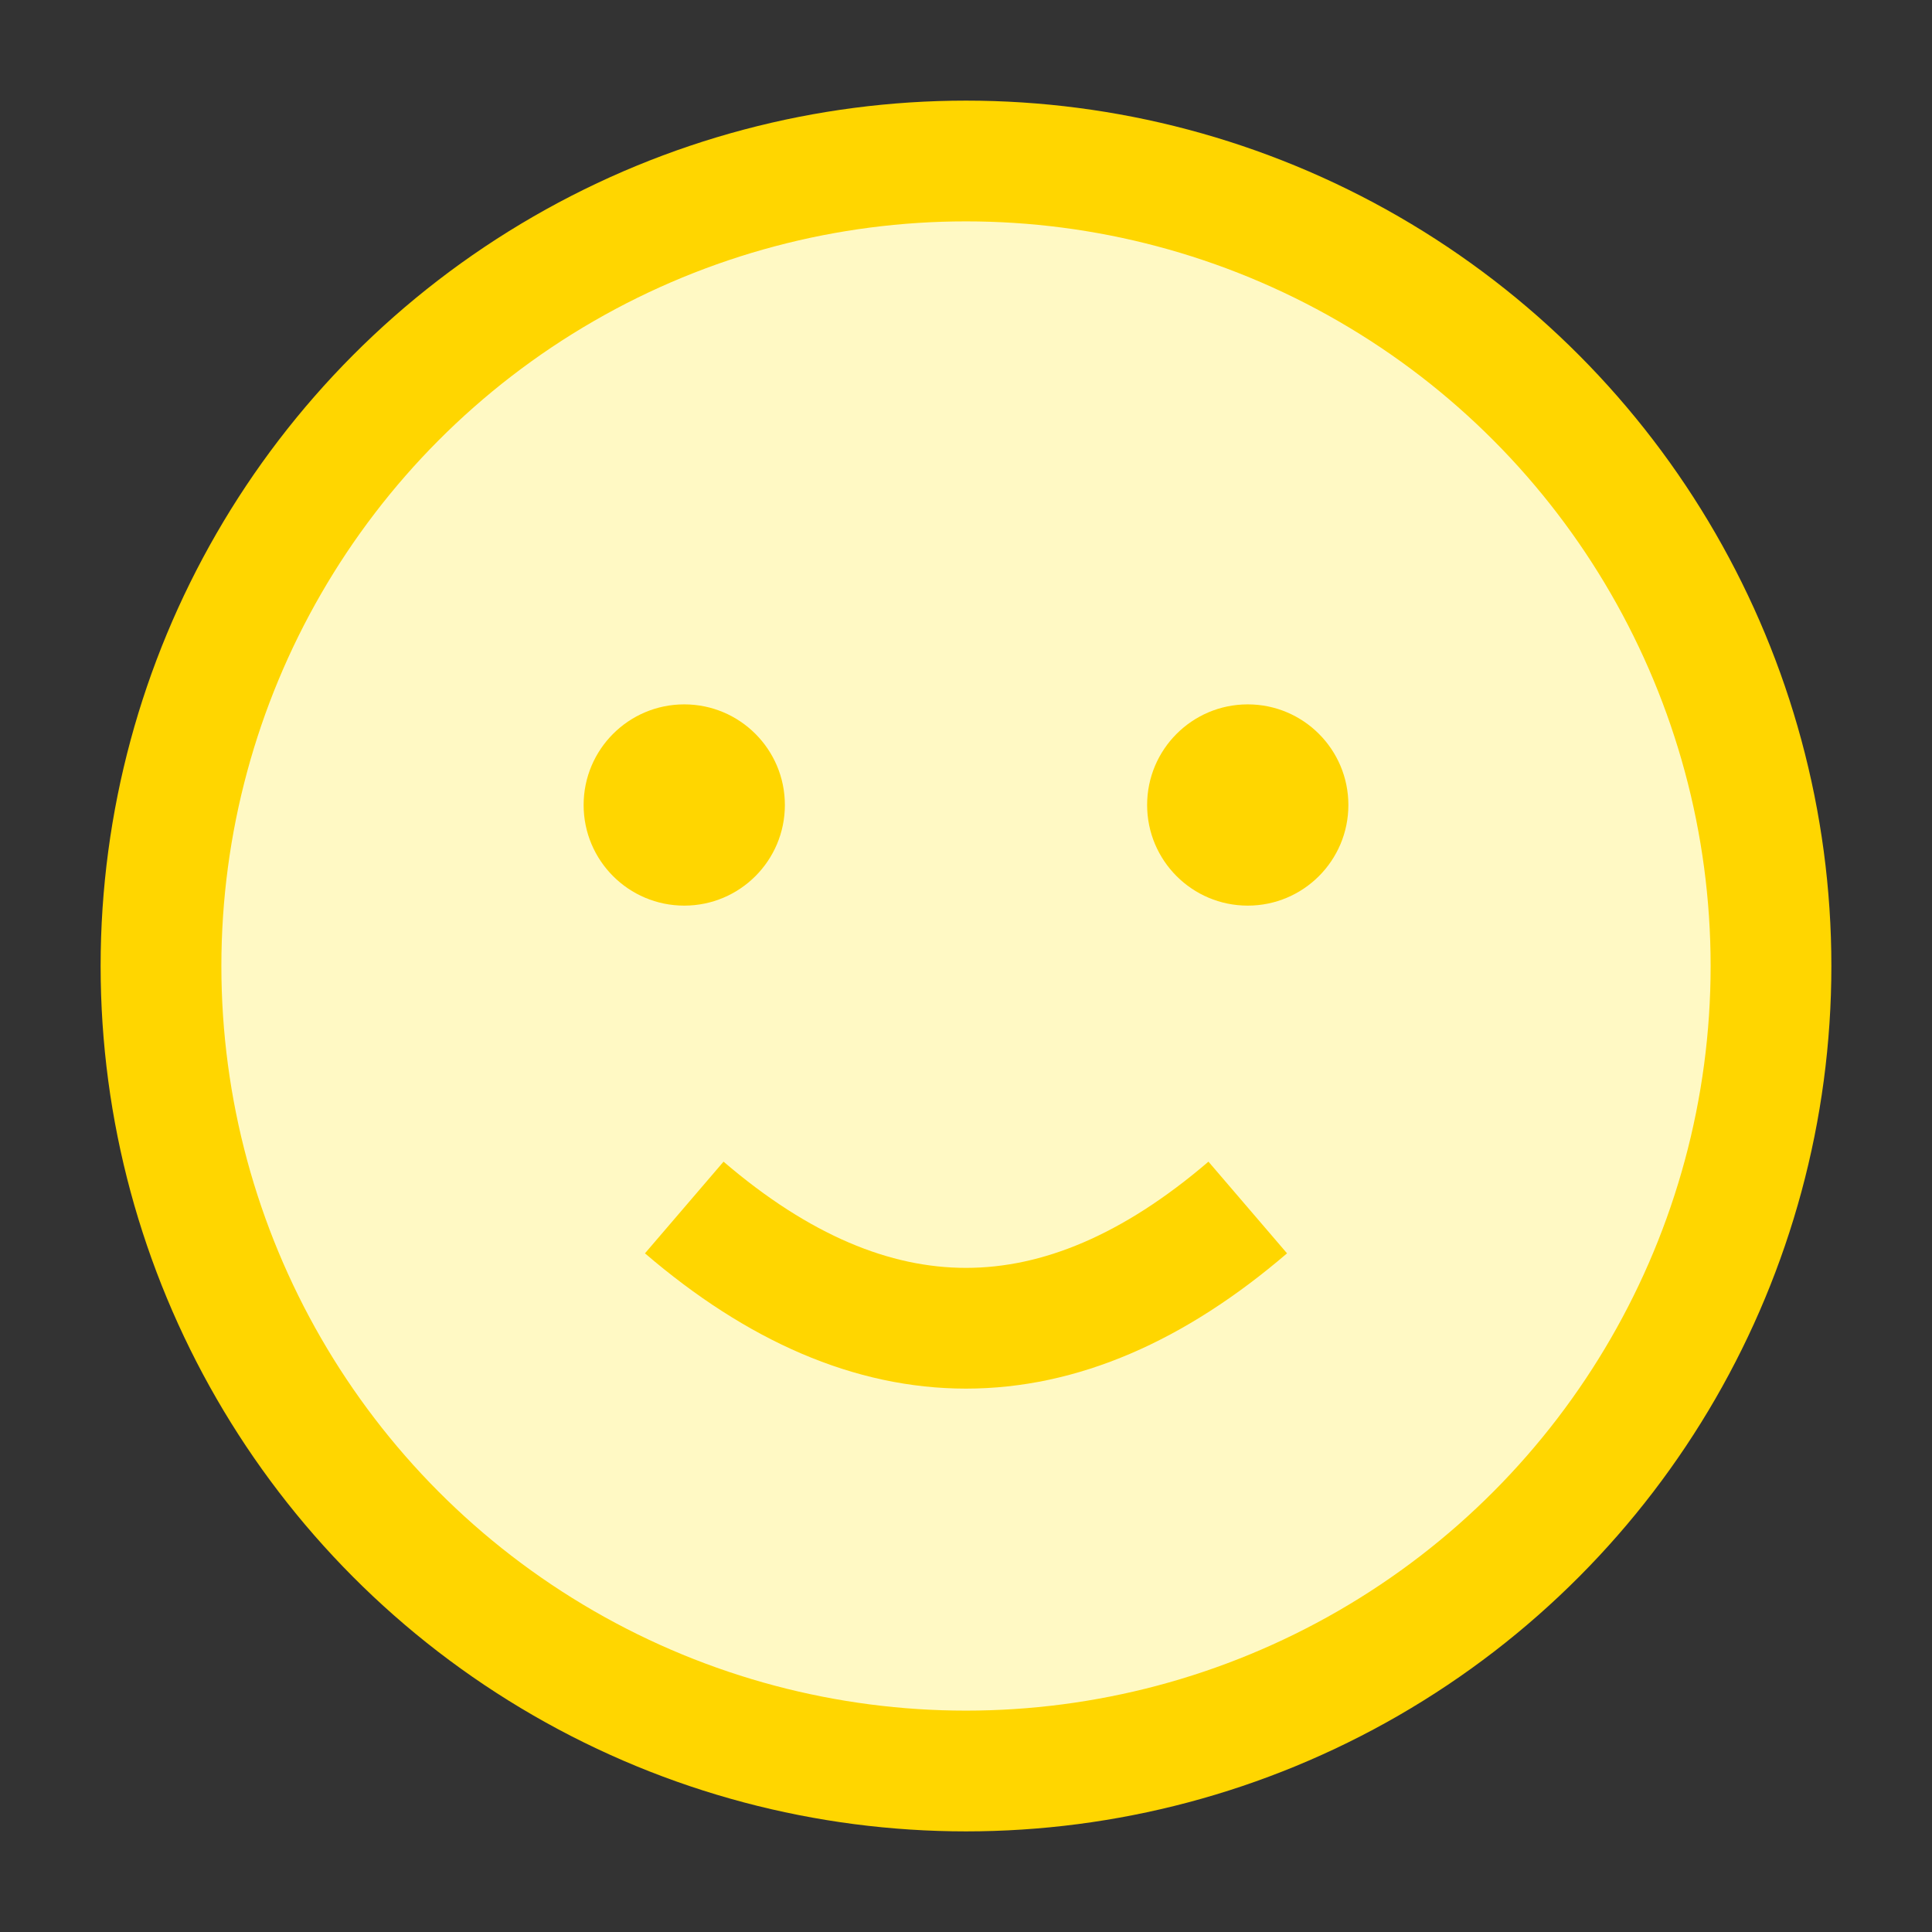 <svg width="48" height="48" viewBox="0 0 48 48" fill="none" xmlns="http://www.w3.org/2000/svg">
  <rect x="0" y="0" width="48" height="48" fill="#333333" stroke="none"/>
  <circle cx="24" cy="24" r="20" fill="#FFF9C4" stroke="#FFD600" stroke-width="3"/>
  <circle cx="17" cy="20" r="2.5" fill="#FFD600"/>
  <circle cx="31" cy="20" r="2.5" fill="#FFD600"/>
  <path d="M17 30 Q24 36 31 30" stroke="#FFD600" stroke-width="3" fill="none"/>
</svg> 